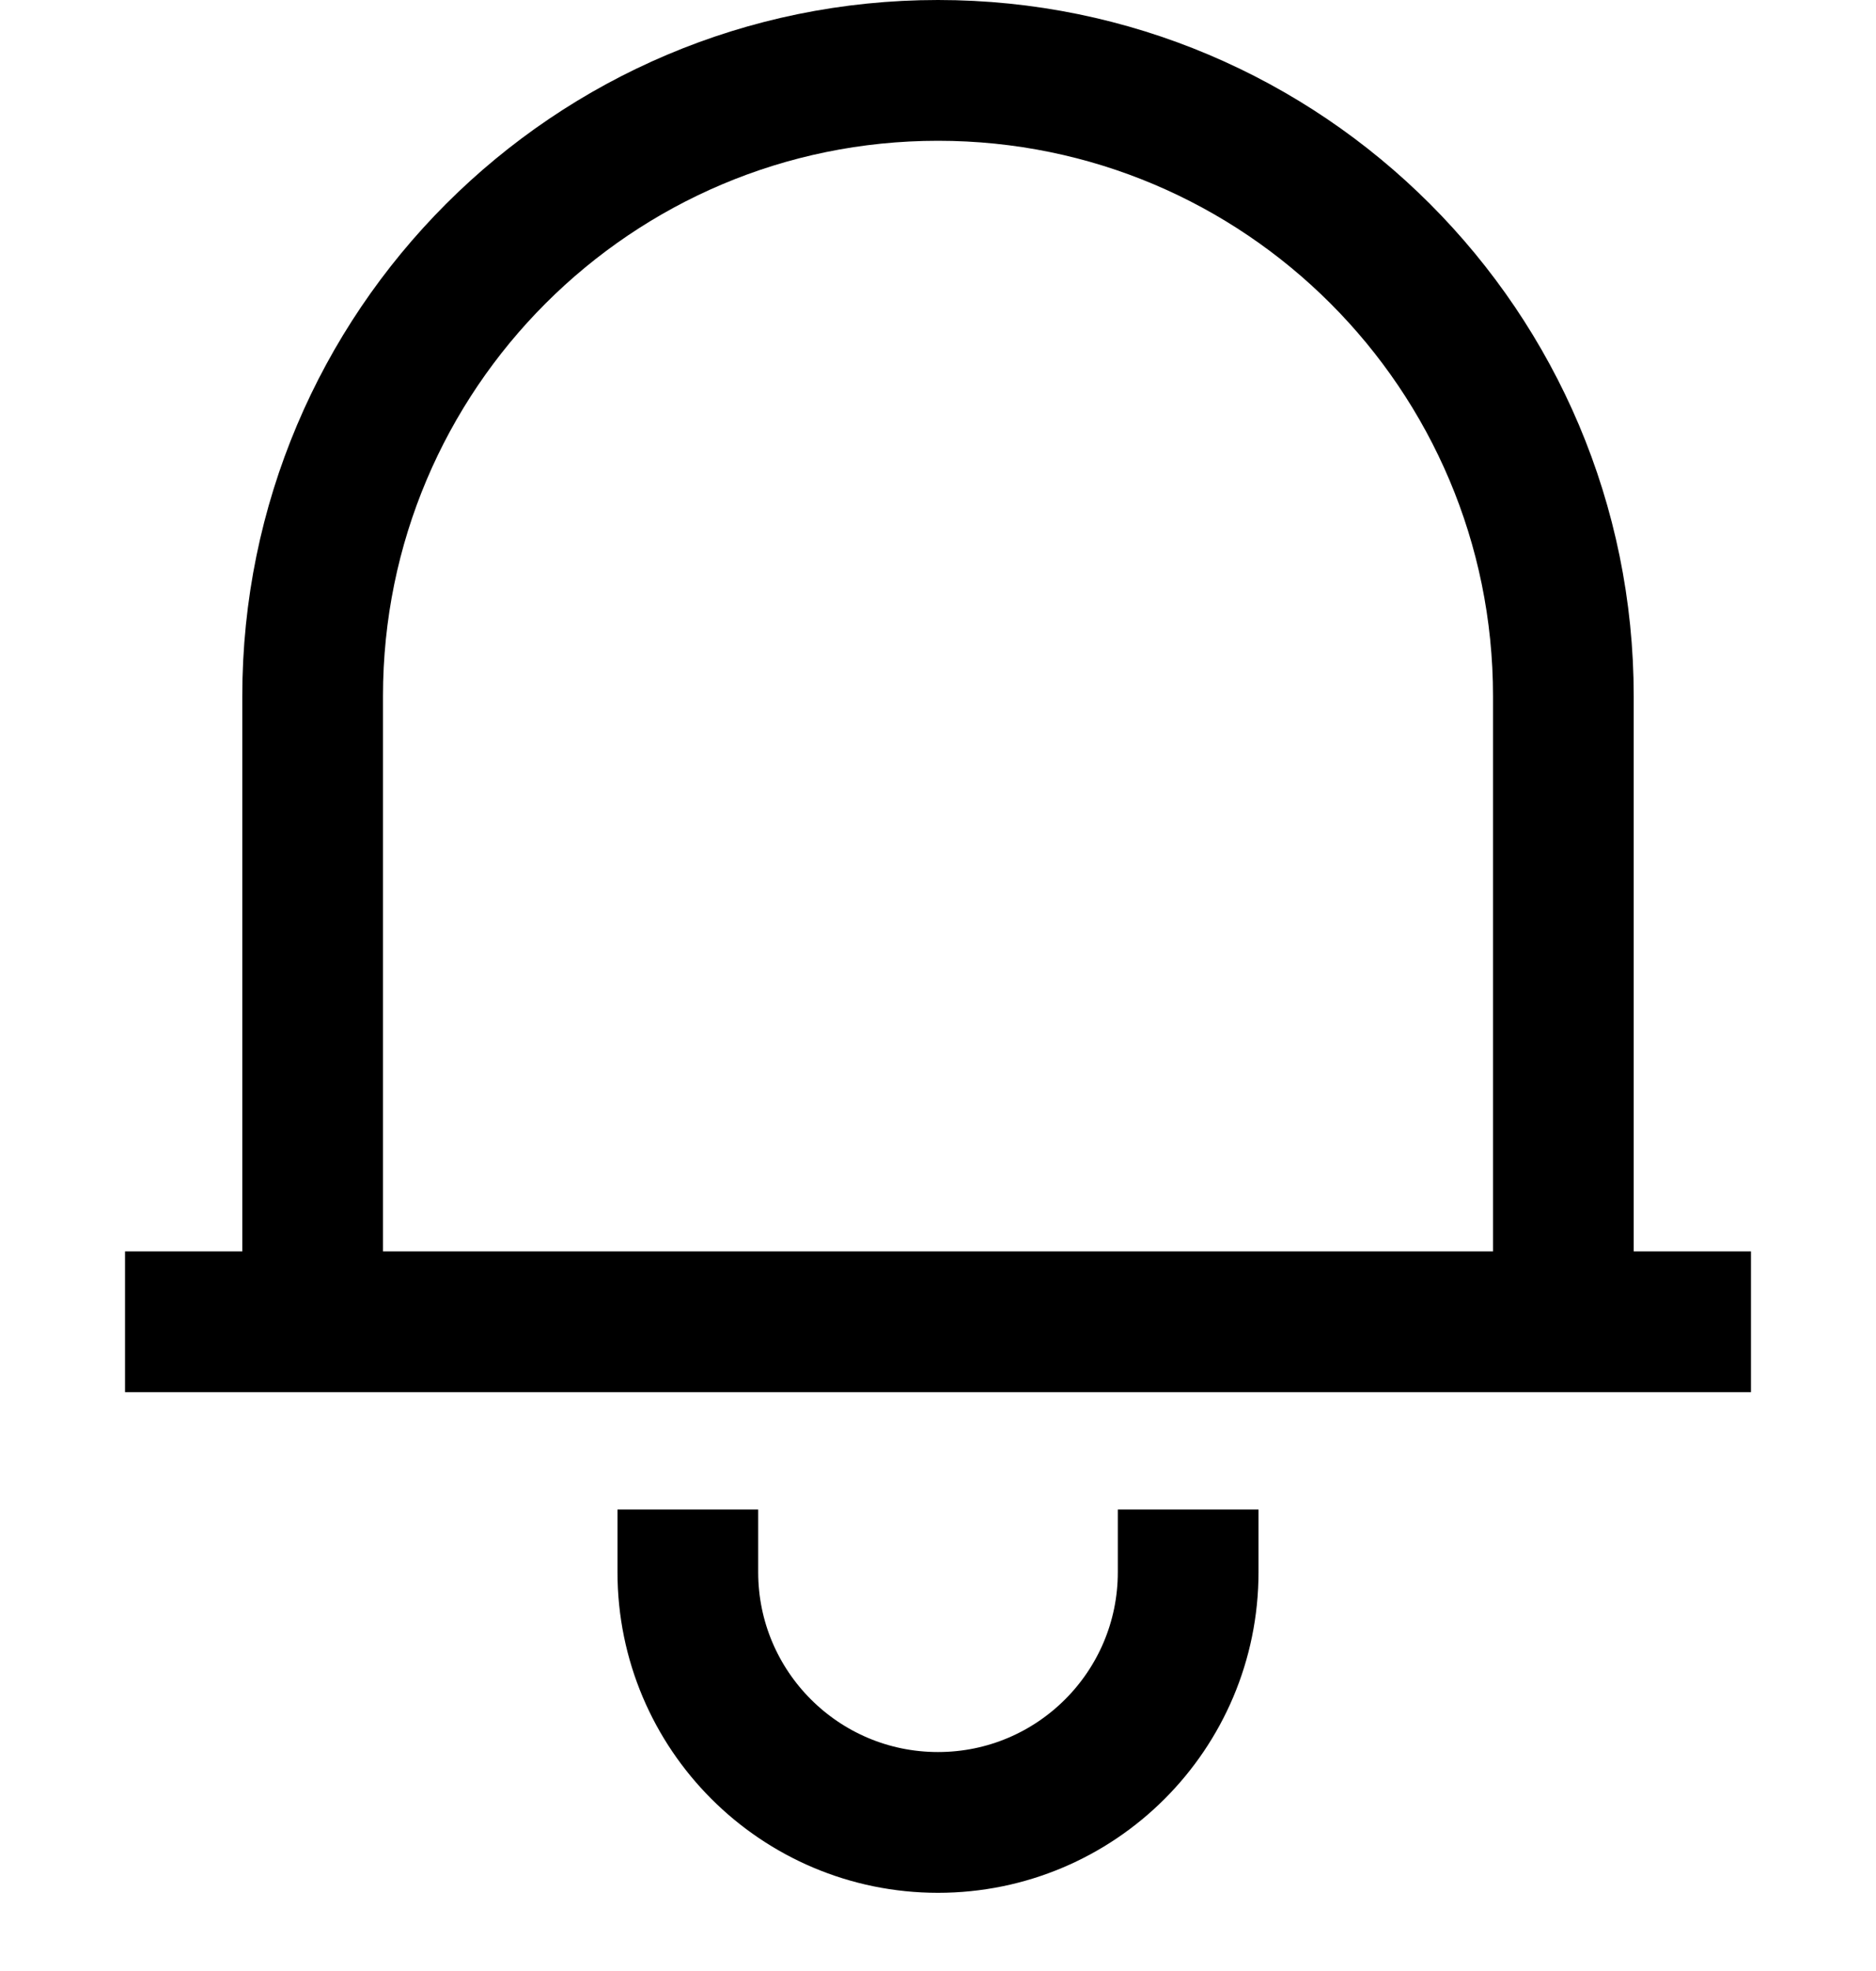 <svg width="20" height="21" viewBox="0 0 20 21" fill="none" xmlns="http://www.w3.org/2000/svg">
<path d="M1.333 14.083H18.667M3.333 14.083V7.417C3.333 3.735 6.318 0.75 10 0.75C13.682 0.75 16.667 3.735 16.667 7.417V14.083M7.333 16.083V16.75C7.333 18.223 8.527 19.417 10 19.417C11.473 19.417 12.667 18.223 12.667 16.75V16.083" stroke="black" stroke-width="1.5"/>
</svg>
